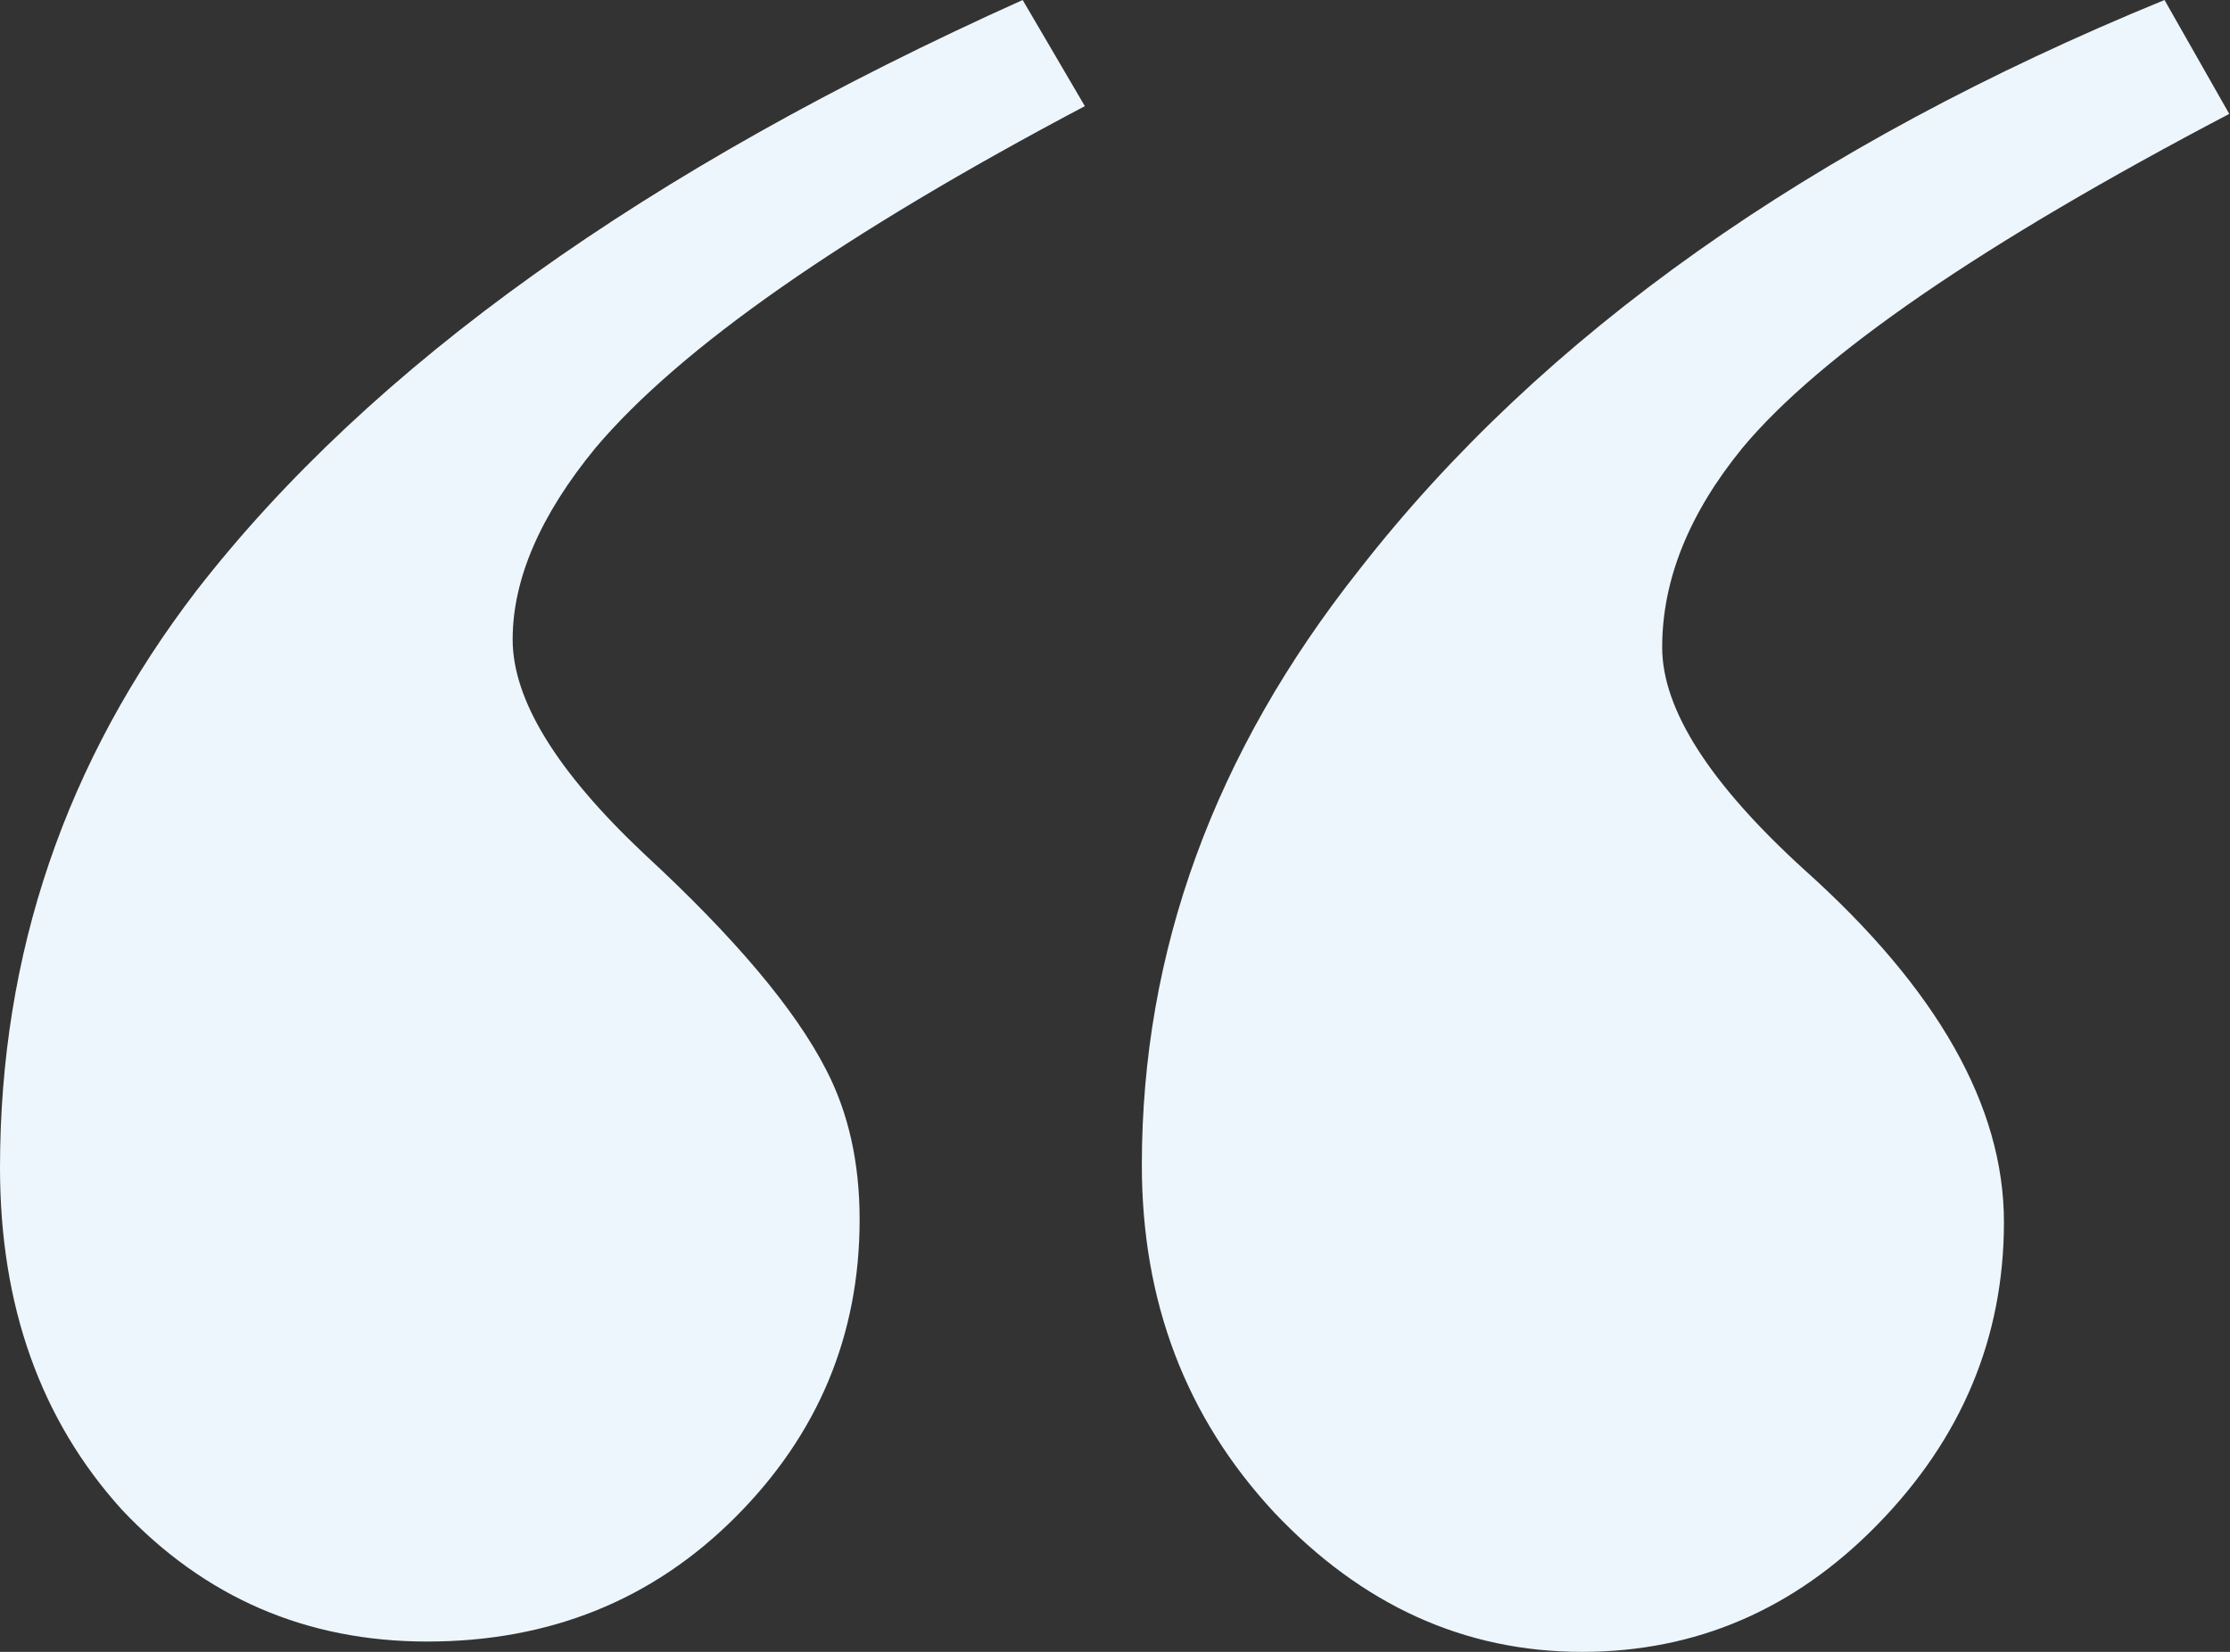<svg width="27" height="20" viewBox="0 0 27 20" fill="none" xmlns="http://www.w3.org/2000/svg">
<rect x="0" y="0" width="27" height="20" fill="#333333" stroke="none"/>
<path d="M12.382 0L13.135 1.285C10.209 2.832 8.234 4.211 7.21 5.423C6.541 6.238 6.207 7.011 6.207 7.743C6.207 8.474 6.74 9.342 7.806 10.345C8.892 11.348 9.624 12.215 10 12.947C10.272 13.469 10.408 14.075 10.408 14.765C10.408 16.165 9.906 17.367 8.903 18.37C7.9 19.373 6.656 19.875 5.172 19.875C3.71 19.875 2.476 19.342 1.473 18.276C0.491 17.189 0 15.81 0 14.138C0 11.546 0.794 9.216 2.382 7.147C4.493 4.431 7.827 2.048 12.382 0ZM26.207 0L26.991 1.379C24.002 2.947 22.038 4.295 21.097 5.423C20.449 6.217 20.125 7.022 20.125 7.837C20.125 8.589 20.7 9.488 21.849 10.533C23.459 11.975 24.263 13.396 24.263 14.796C24.263 16.196 23.751 17.419 22.727 18.464C21.724 19.488 20.533 20 19.154 20C17.733 20 16.489 19.436 15.423 18.307C14.357 17.158 13.825 15.758 13.825 14.107C13.825 11.515 14.702 9.112 16.458 6.897C18.673 4.054 21.923 1.755 26.207 0Z" fill="#EDF6FC"/>
</svg>
